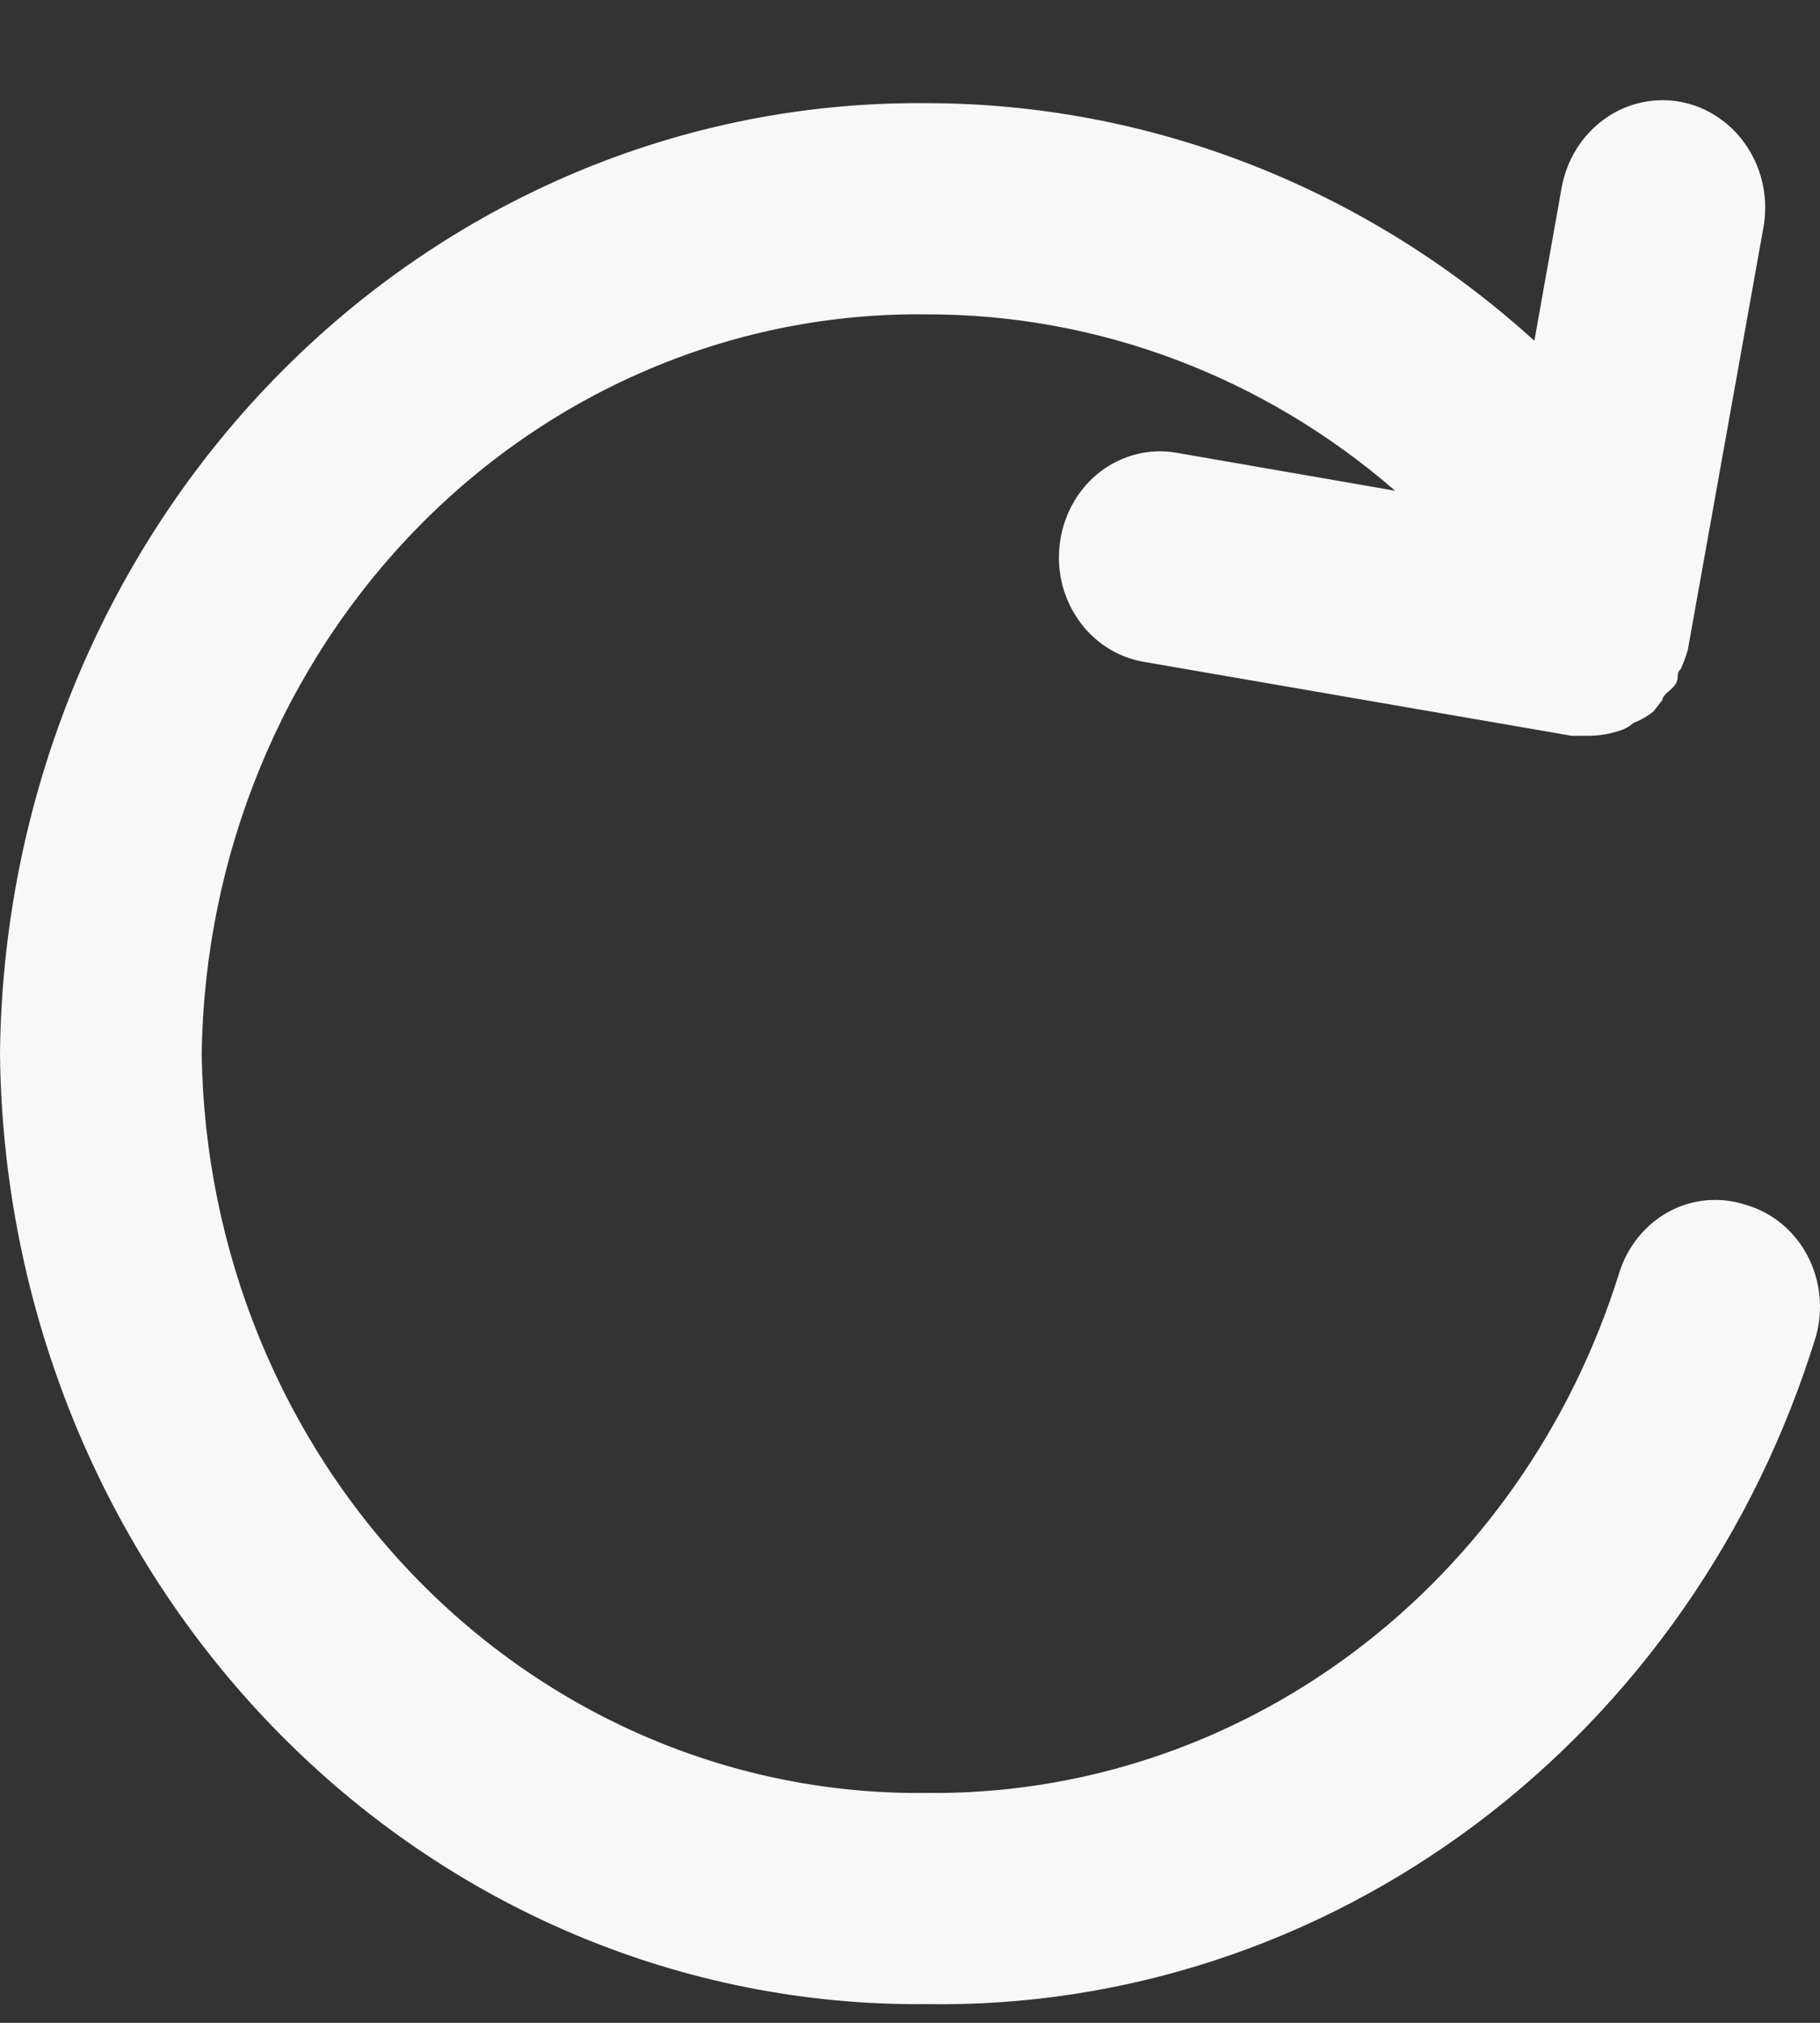 <svg width="18" height="20" viewBox="0 0 18 20" fill="none" xmlns="http://www.w3.org/2000/svg">
<rect x="0" y="0" width="18" height="20" fill="#333333" stroke="none"/>
<path d="M17.261 11.911C17.009 11.829 16.737 11.854 16.503 11.981C16.27 12.108 16.094 12.327 16.013 12.589C15.542 14.098 14.623 15.409 13.39 16.333C12.158 17.257 10.675 17.745 9.159 17.727C7.284 17.749 5.476 16.992 4.134 15.622C2.791 14.252 2.022 12.38 1.995 10.418C2.022 8.455 2.791 6.583 4.134 5.213C5.476 3.843 7.284 3.086 9.159 3.108C10.853 3.104 12.494 3.721 13.798 4.852L11.633 4.476C11.504 4.454 11.371 4.458 11.243 4.49C11.115 4.522 10.994 4.579 10.887 4.66C10.781 4.74 10.691 4.842 10.622 4.959C10.553 5.077 10.507 5.207 10.486 5.343C10.465 5.479 10.469 5.617 10.499 5.751C10.529 5.885 10.585 6.012 10.662 6.123C10.738 6.235 10.836 6.33 10.948 6.402C11.06 6.474 11.184 6.522 11.314 6.544L15.544 7.275H15.714C15.83 7.274 15.944 7.253 16.053 7.212C16.09 7.197 16.124 7.176 16.153 7.149C16.225 7.121 16.292 7.083 16.353 7.034L16.442 6.92C16.442 6.867 16.532 6.826 16.572 6.763C16.612 6.7 16.572 6.658 16.622 6.617C16.649 6.556 16.673 6.493 16.692 6.429L17.44 2.252C17.465 2.115 17.464 1.974 17.437 1.837C17.41 1.701 17.357 1.571 17.282 1.456C17.207 1.34 17.111 1.241 16.999 1.165C16.888 1.088 16.763 1.035 16.632 1.009C16.501 0.983 16.366 0.985 16.236 1.013C16.105 1.041 15.981 1.096 15.871 1.175C15.648 1.334 15.495 1.578 15.445 1.855L15.175 3.369C13.505 1.854 11.369 1.02 9.159 1.02C6.754 0.998 4.44 1.975 2.723 3.736C1.005 5.498 0.026 7.901 0 10.418C0.026 12.934 1.005 15.337 2.723 17.099C4.44 18.861 6.754 19.838 9.159 19.815C11.108 19.847 13.014 19.222 14.599 18.034C16.183 16.846 17.361 15.157 17.959 13.216C17.997 13.082 18.009 12.942 17.994 12.803C17.979 12.665 17.938 12.531 17.873 12.409C17.808 12.287 17.72 12.181 17.615 12.095C17.51 12.009 17.389 11.947 17.261 11.911Z" fill="#F8F8F8"/>
</svg>
